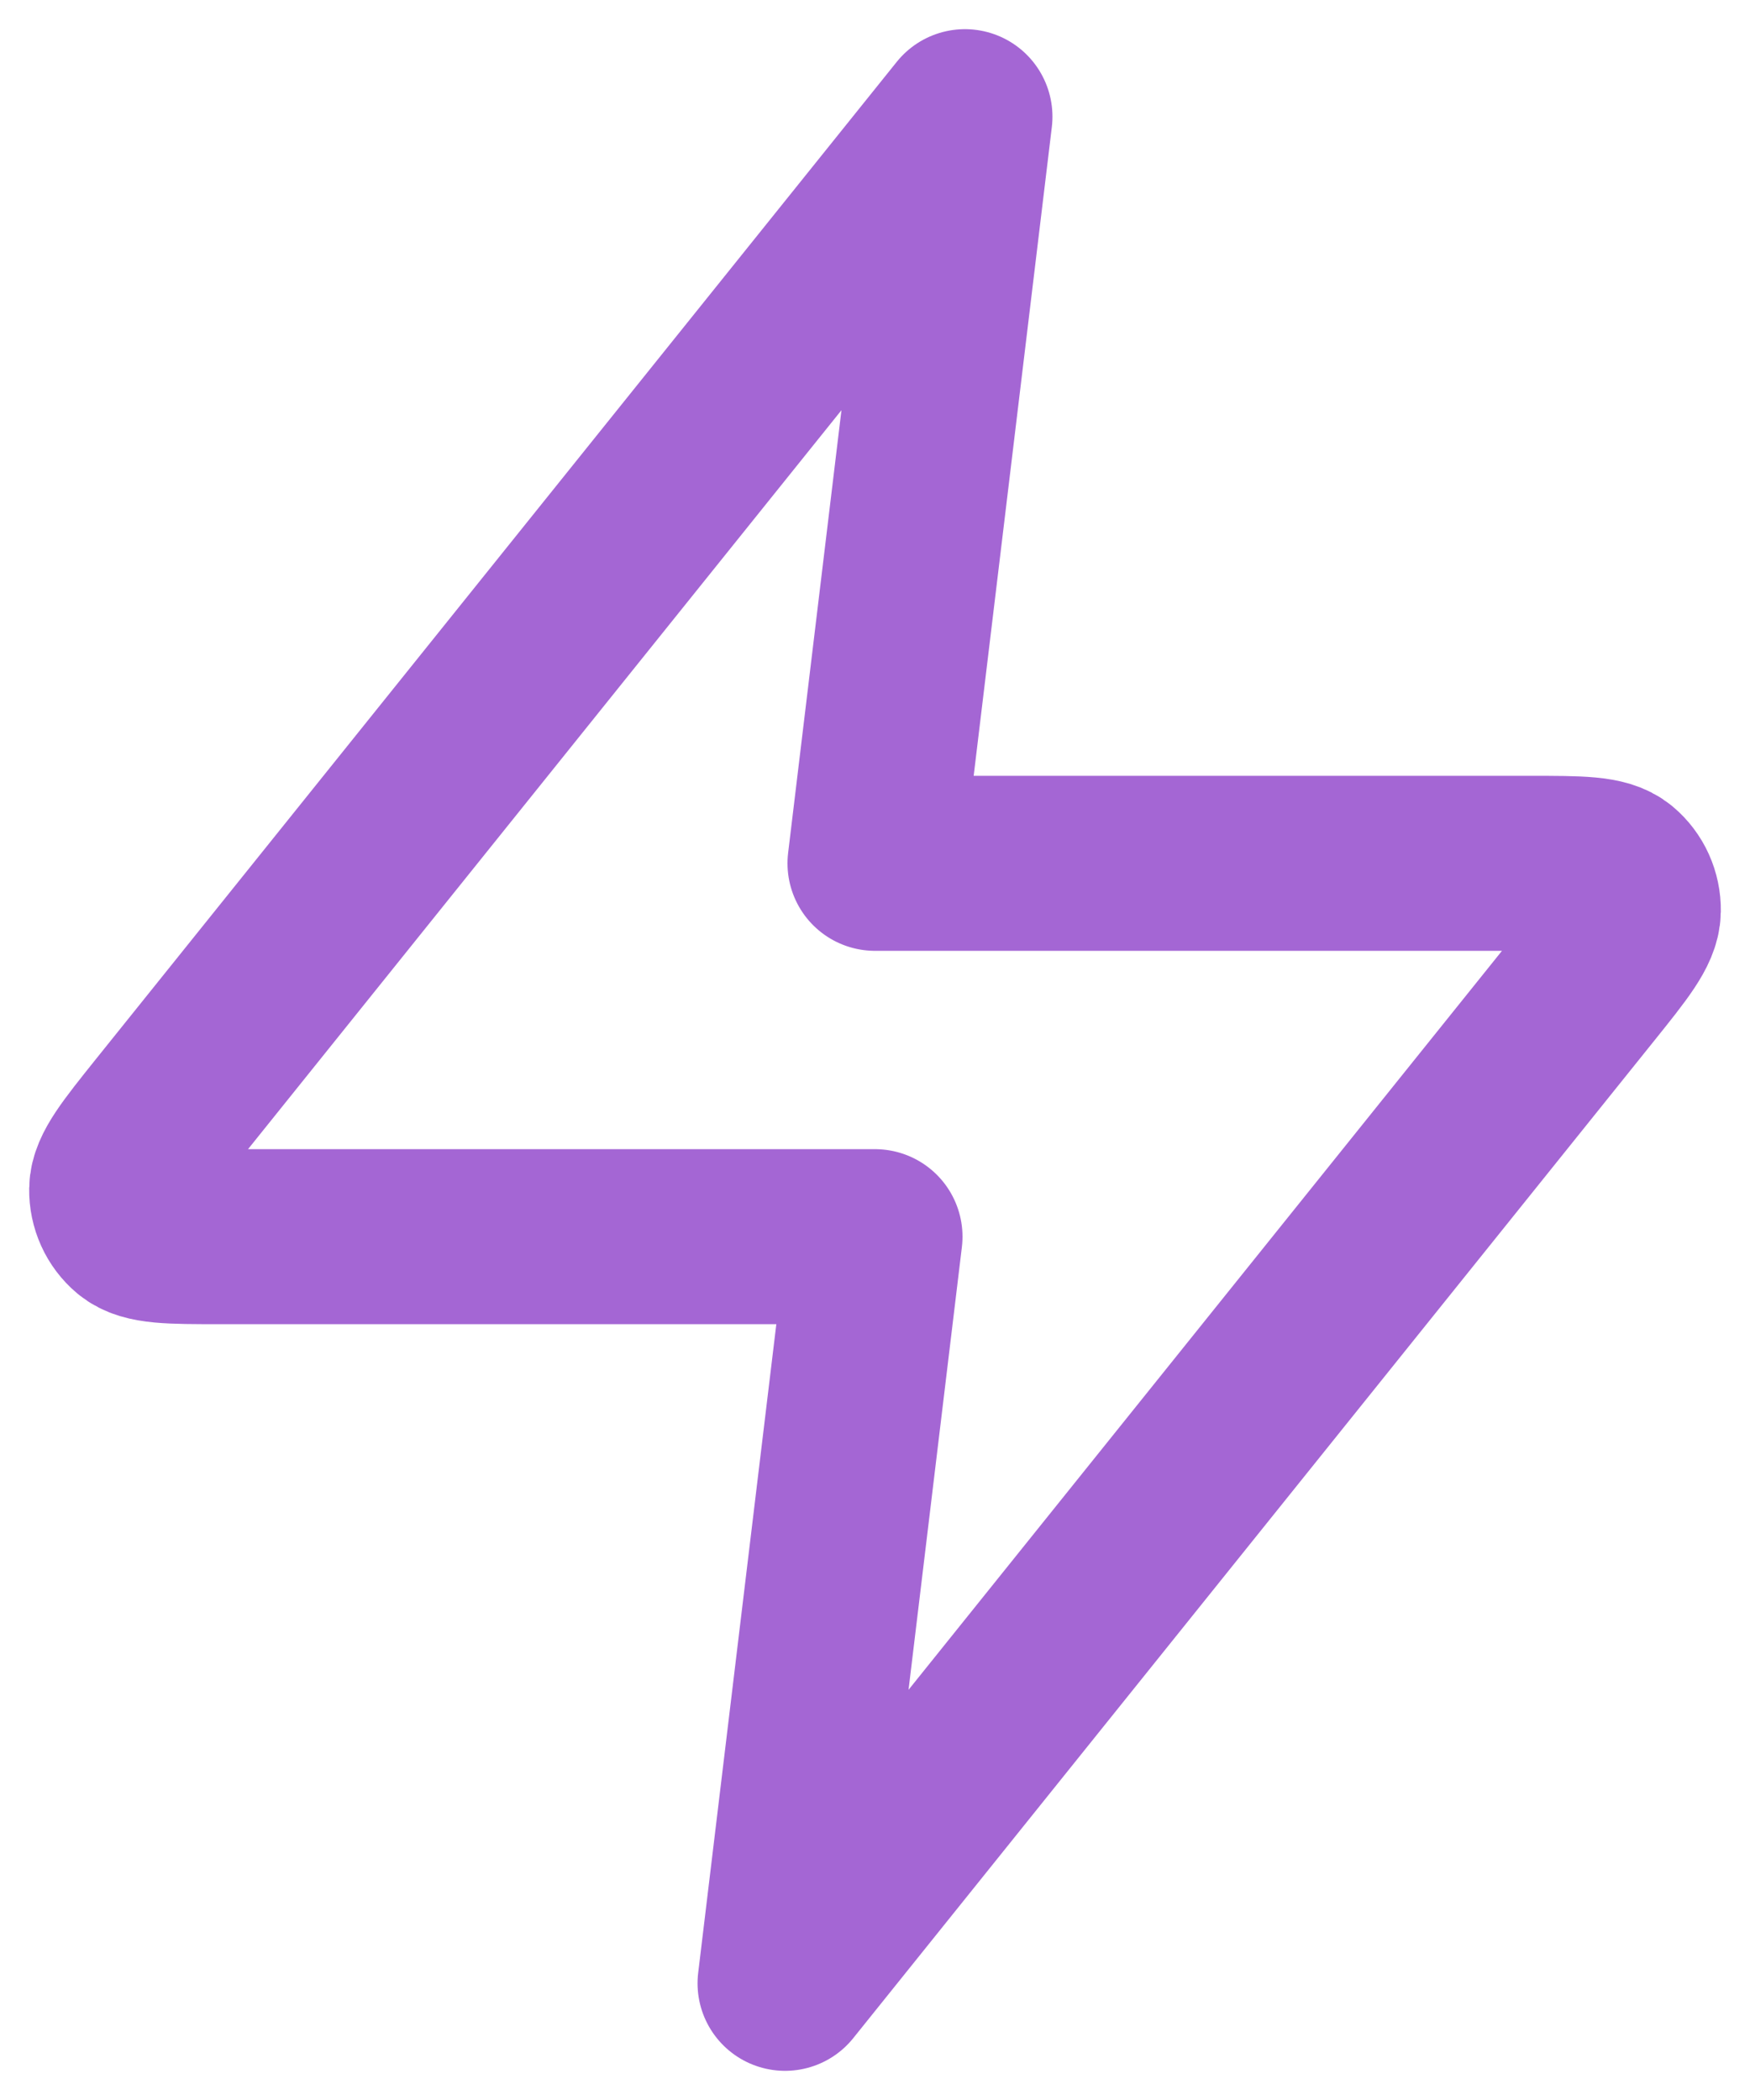 <svg width="15" height="18" viewBox="0 0 15 18" fill="none" xmlns="http://www.w3.org/2000/svg">
<path d="M8.271 1L1.405 9.55C1.137 9.885 1.002 10.053 1 10.194C0.998 10.317 1.051 10.434 1.143 10.511C1.249 10.6 1.459 10.6 1.879 10.6H7.5L6.729 17L13.595 8.45C13.864 8.115 13.998 7.947 14 7.806C14.002 7.683 13.949 7.566 13.857 7.489C13.751 7.4 13.541 7.4 13.121 7.4H7.5L8.271 1Z" stroke="#A466D4" stroke-width="1.5" stroke-linecap="round" stroke-linejoin="round"/>
</svg>
